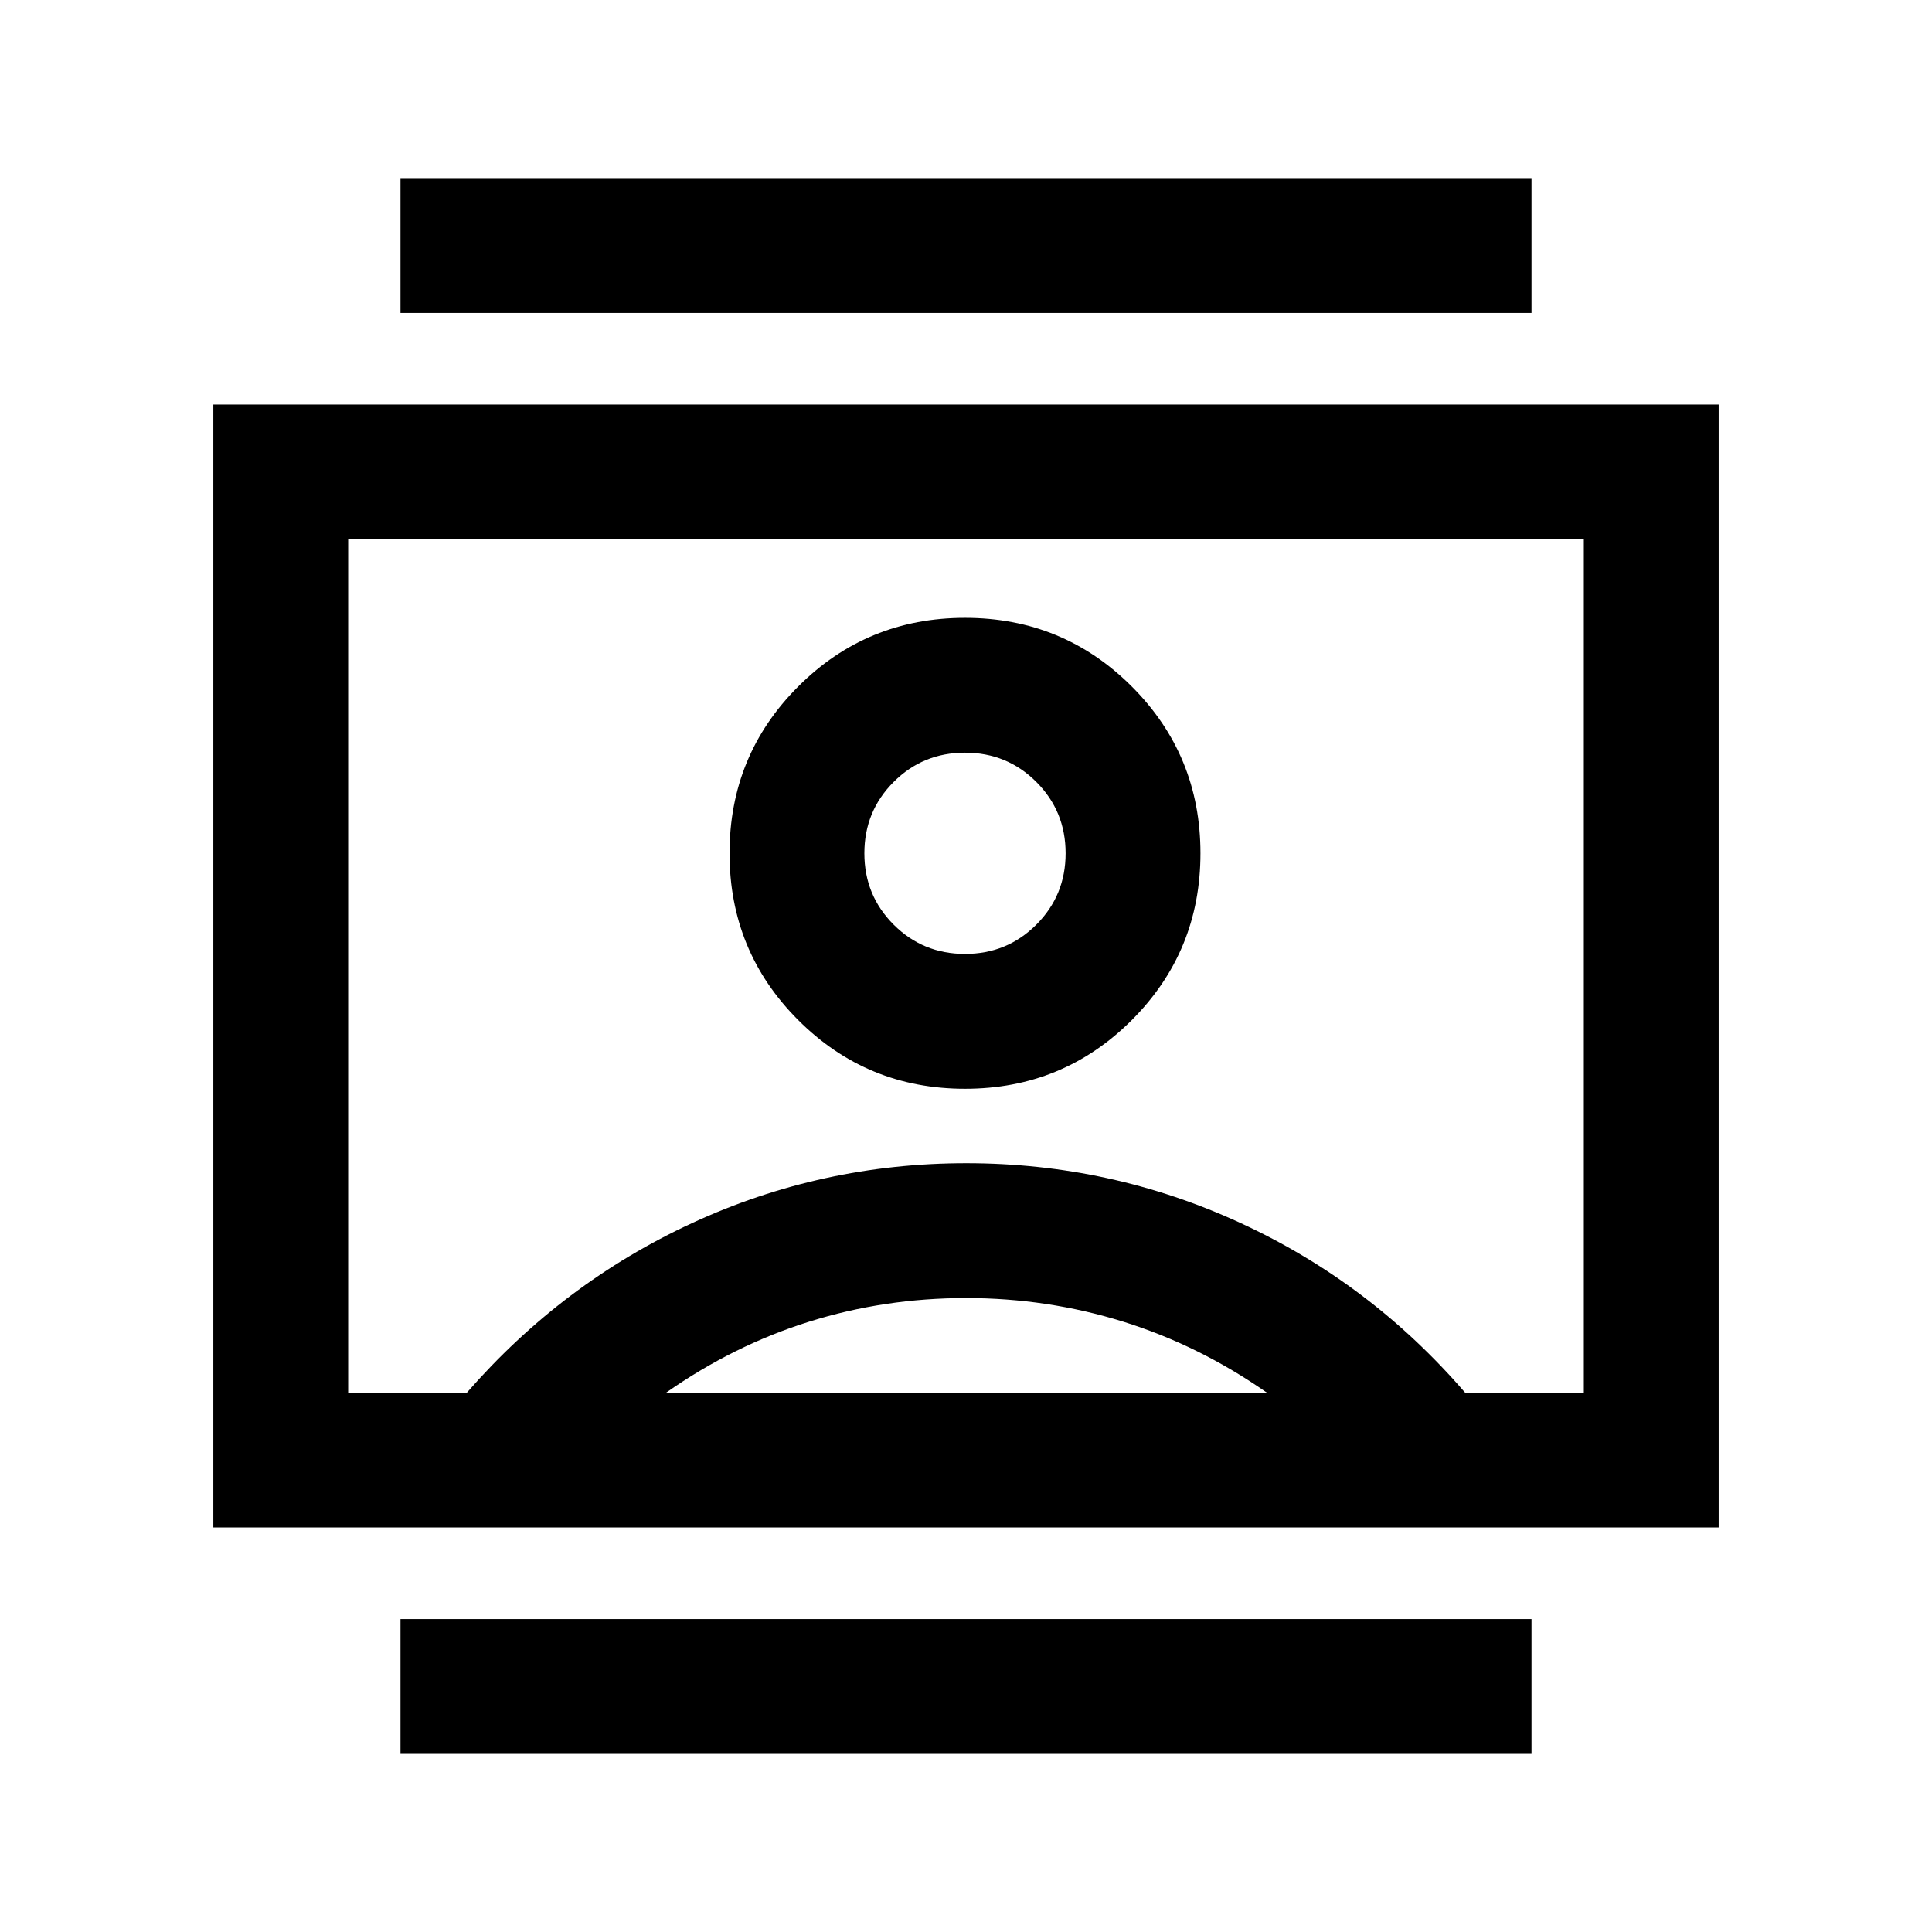 <svg xmlns="http://www.w3.org/2000/svg" height="20" viewBox="0 -960 960 960" width="20"><path d="M199-88.5v-67h562v67H199Zm0-716v-67h562v67H199ZM479.5-419q48.75 0 82.88-34.13Q596.5-487.25 596.5-536q0-48.75-34.12-82.88Q528.25-653 479.5-653q-48.75 0-82.87 34.12Q362.5-584.75 362.5-536q0 48.75 34.13 82.87Q430.75-419 479.5-419ZM106-201v-558h748v558H106Zm126-67q47.5-54.5 111.89-84.25T480.14-382q71.86 0 136.36 29.75Q681-322.5 728-268h59v-424H173v424h59Zm99 0h298.5q-33.65-23.5-71.34-35.25Q520.48-315 479.99-315t-77.97 11.75Q364.55-291.5 331-268Zm148.5-218q-20.9 0-35.45-14.55Q429.5-515.1 429.5-536q0-20.9 14.55-35.45Q458.6-586 479.5-586q20.9 0 35.45 14.55Q529.5-556.9 529.5-536q0 20.9-14.55 35.45Q500.4-486 479.5-486Zm.5 6Z"/></svg>